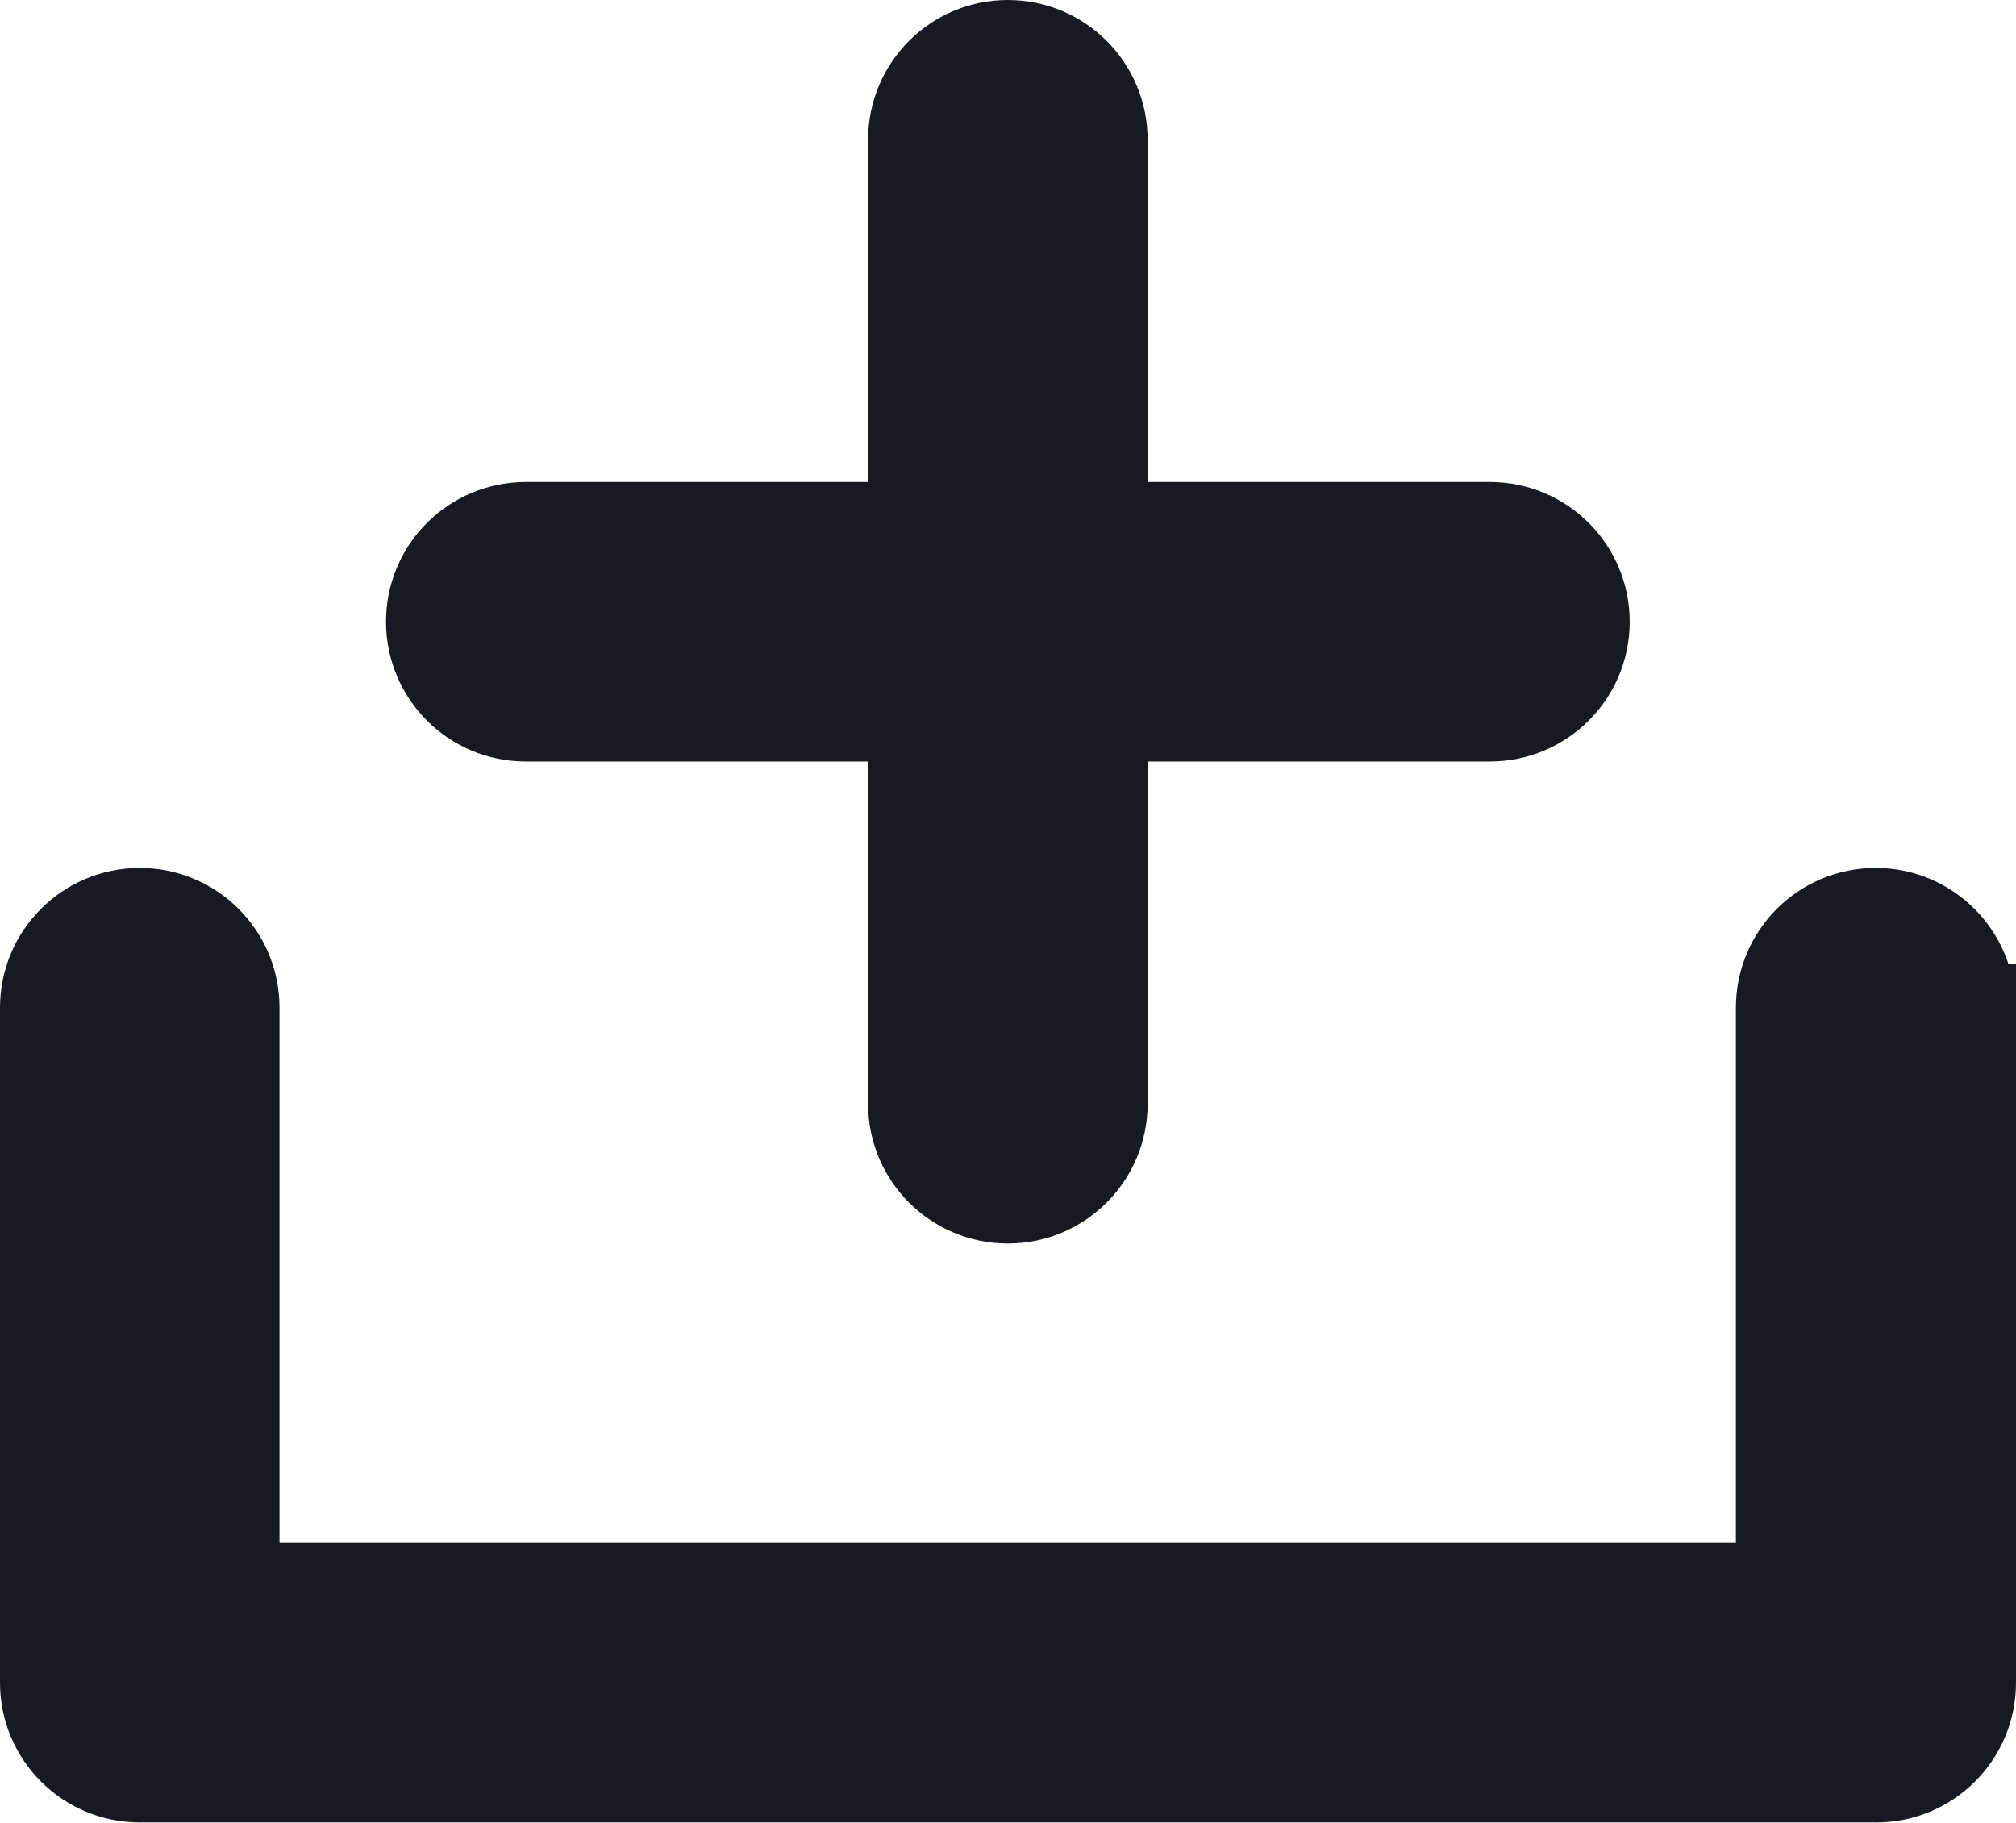 <?xml version="1.0" encoding="UTF-8"?>
<svg id="Layer_1" xmlns="http://www.w3.org/2000/svg" version="1.1" viewBox="0 0 696.7 630">
  <!-- Generator: Adobe Illustrator 29.2.1, SVG Export Plug-In . SVG Version: 2.1.0 Build 116)  -->
  <g id="SVGRepo_iconCarrier">
    <path d="M681.7,348.3v233.3c0,18.4-14.9,33.3-33.3,33.3H48.3c-18.4,0-33.3-14.9-33.3-33.3v-233.3c0-18.4,14.9-33.3,33.3-33.3s33.3,14.9,33.3,33.3v200h533.3v-200c0-18.4,14.9-33.3,33.3-33.3s33.3,14.9,33.3,33.3h0ZM348.3,15c-18.4,0-33.3,14.9-33.3,33.3v133.3h-133.3c-18.4,0-33.3,14.9-33.3,33.3s14.9,33.3,33.3,33.3h133.3v133.3c0,18.4,14.9,33.3,33.3,33.3s33.3-14.9,33.3-33.3v-133.3h133.3c18.4,0,33.3-14.9,33.3-33.3s-14.9-33.3-33.3-33.3h-133.3V48.3c0-18.4-14.9-33.3-33.3-33.3h0Z" fill="#181a21" stroke="#181a21" stroke-miterlimit="133.3" stroke-width="30"/>
  </g>
</svg>